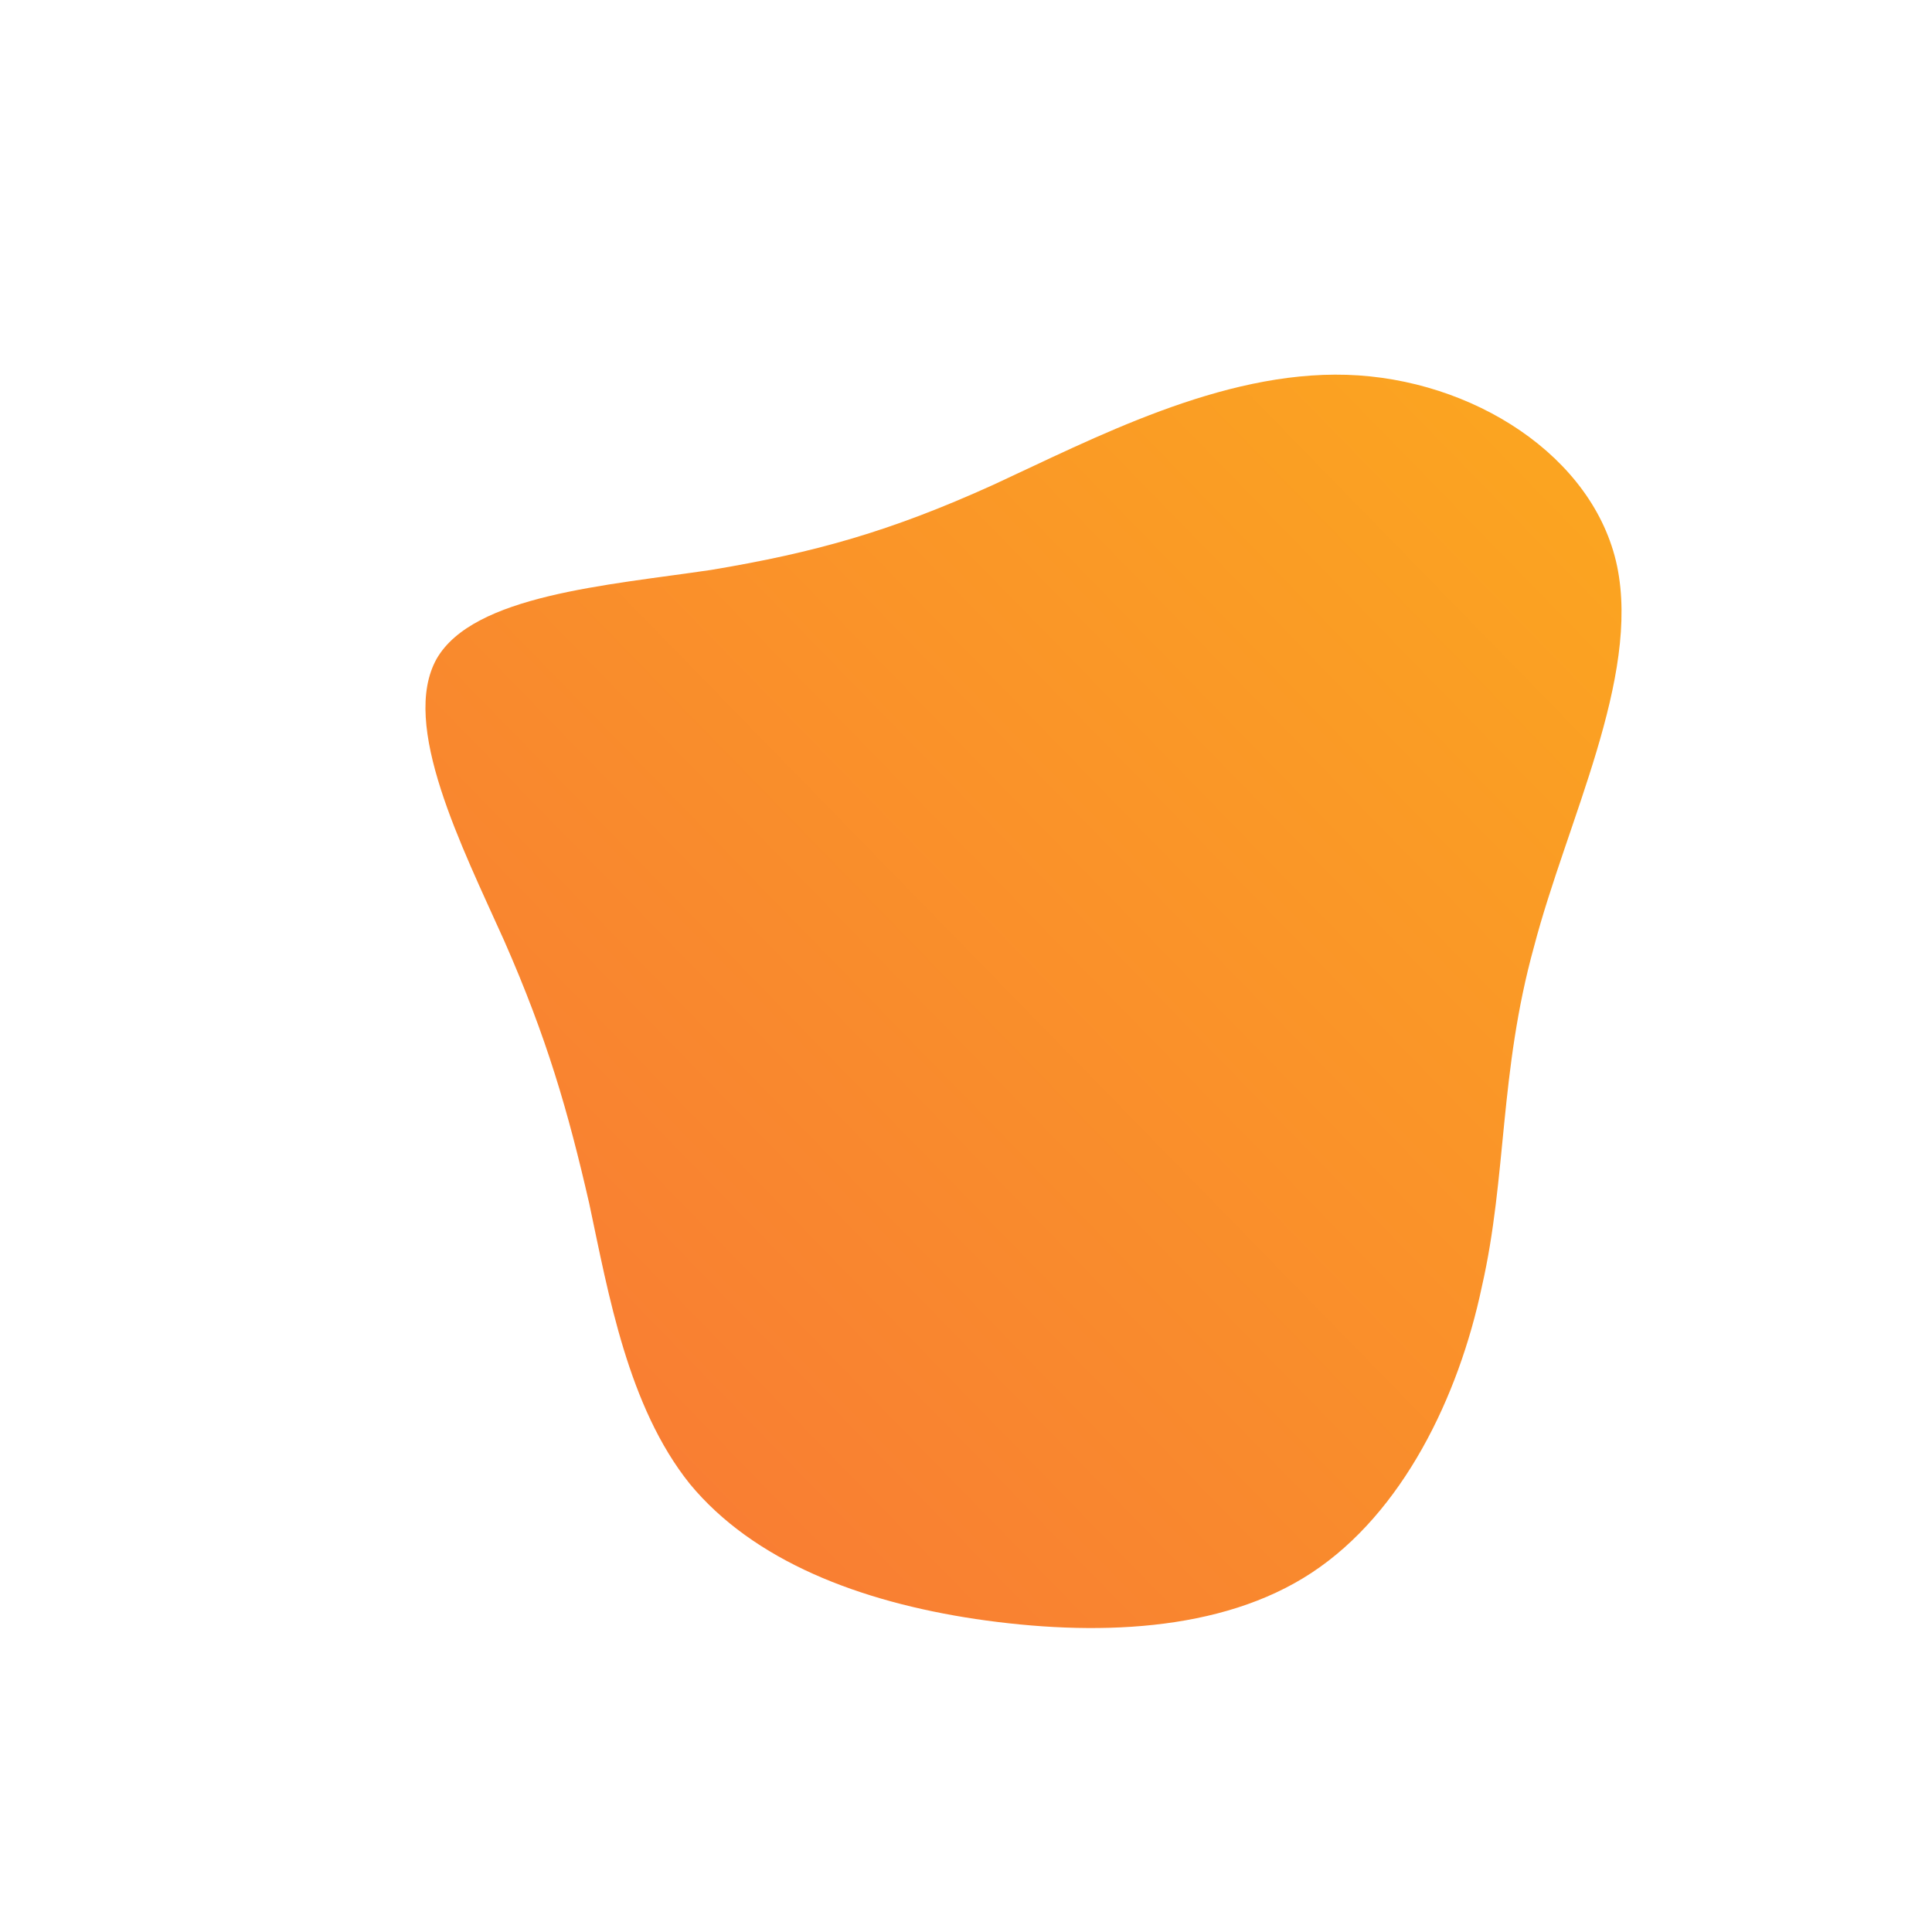 <!--?xml version="1.0" standalone="no"?-->
              <svg id="sw-js-blob-svg" viewBox="0 0 100 100" xmlns="http://www.w3.org/2000/svg" version="1.1">
                    <defs> 
                        <linearGradient id="sw-gradient" x1="0" x2="1" y1="1" y2="0">
                            <stop id="stop1" stop-color="rgba(248, 117, 55, 1)" offset="0%"></stop>
                            <stop id="stop2" stop-color="rgba(251, 168, 31, 1)" offset="100%"></stop>
                        </linearGradient>
                    </defs>
                <path fill="url(#sw-gradient)" d="M19.7,-30.6C26.2,-30.4,32.5,-26.4,33.7,-20.7C34.9,-14.9,31.1,-7.5,29.4,-1C27.6,5.5,28,10.9,26.7,16.6C25.5,22.3,22.6,28.3,17.9,31.4C13.2,34.5,6.6,34.7,0.5,33.8C-5.5,32.9,-11,30.8,-14.3,26.8C-17.5,22.8,-18.5,17,-19.5,12.3C-20.6,7.5,-21.7,3.7,-23.9,-1.3C-26.1,-6.2,-29.3,-12.5,-27.4,-15.9C-25.5,-19.2,-18.6,-19.7,-13.2,-20.5C-7.8,-21.4,-3.9,-22.5,1.4,-24.9C6.6,-27.3,13.2,-30.8,19.7,-30.6Z" width="100%" height="100%" transform="translate(50 50)" stroke-width="0" style="transition: all 0.3s ease 0s;"></path>
              </svg>